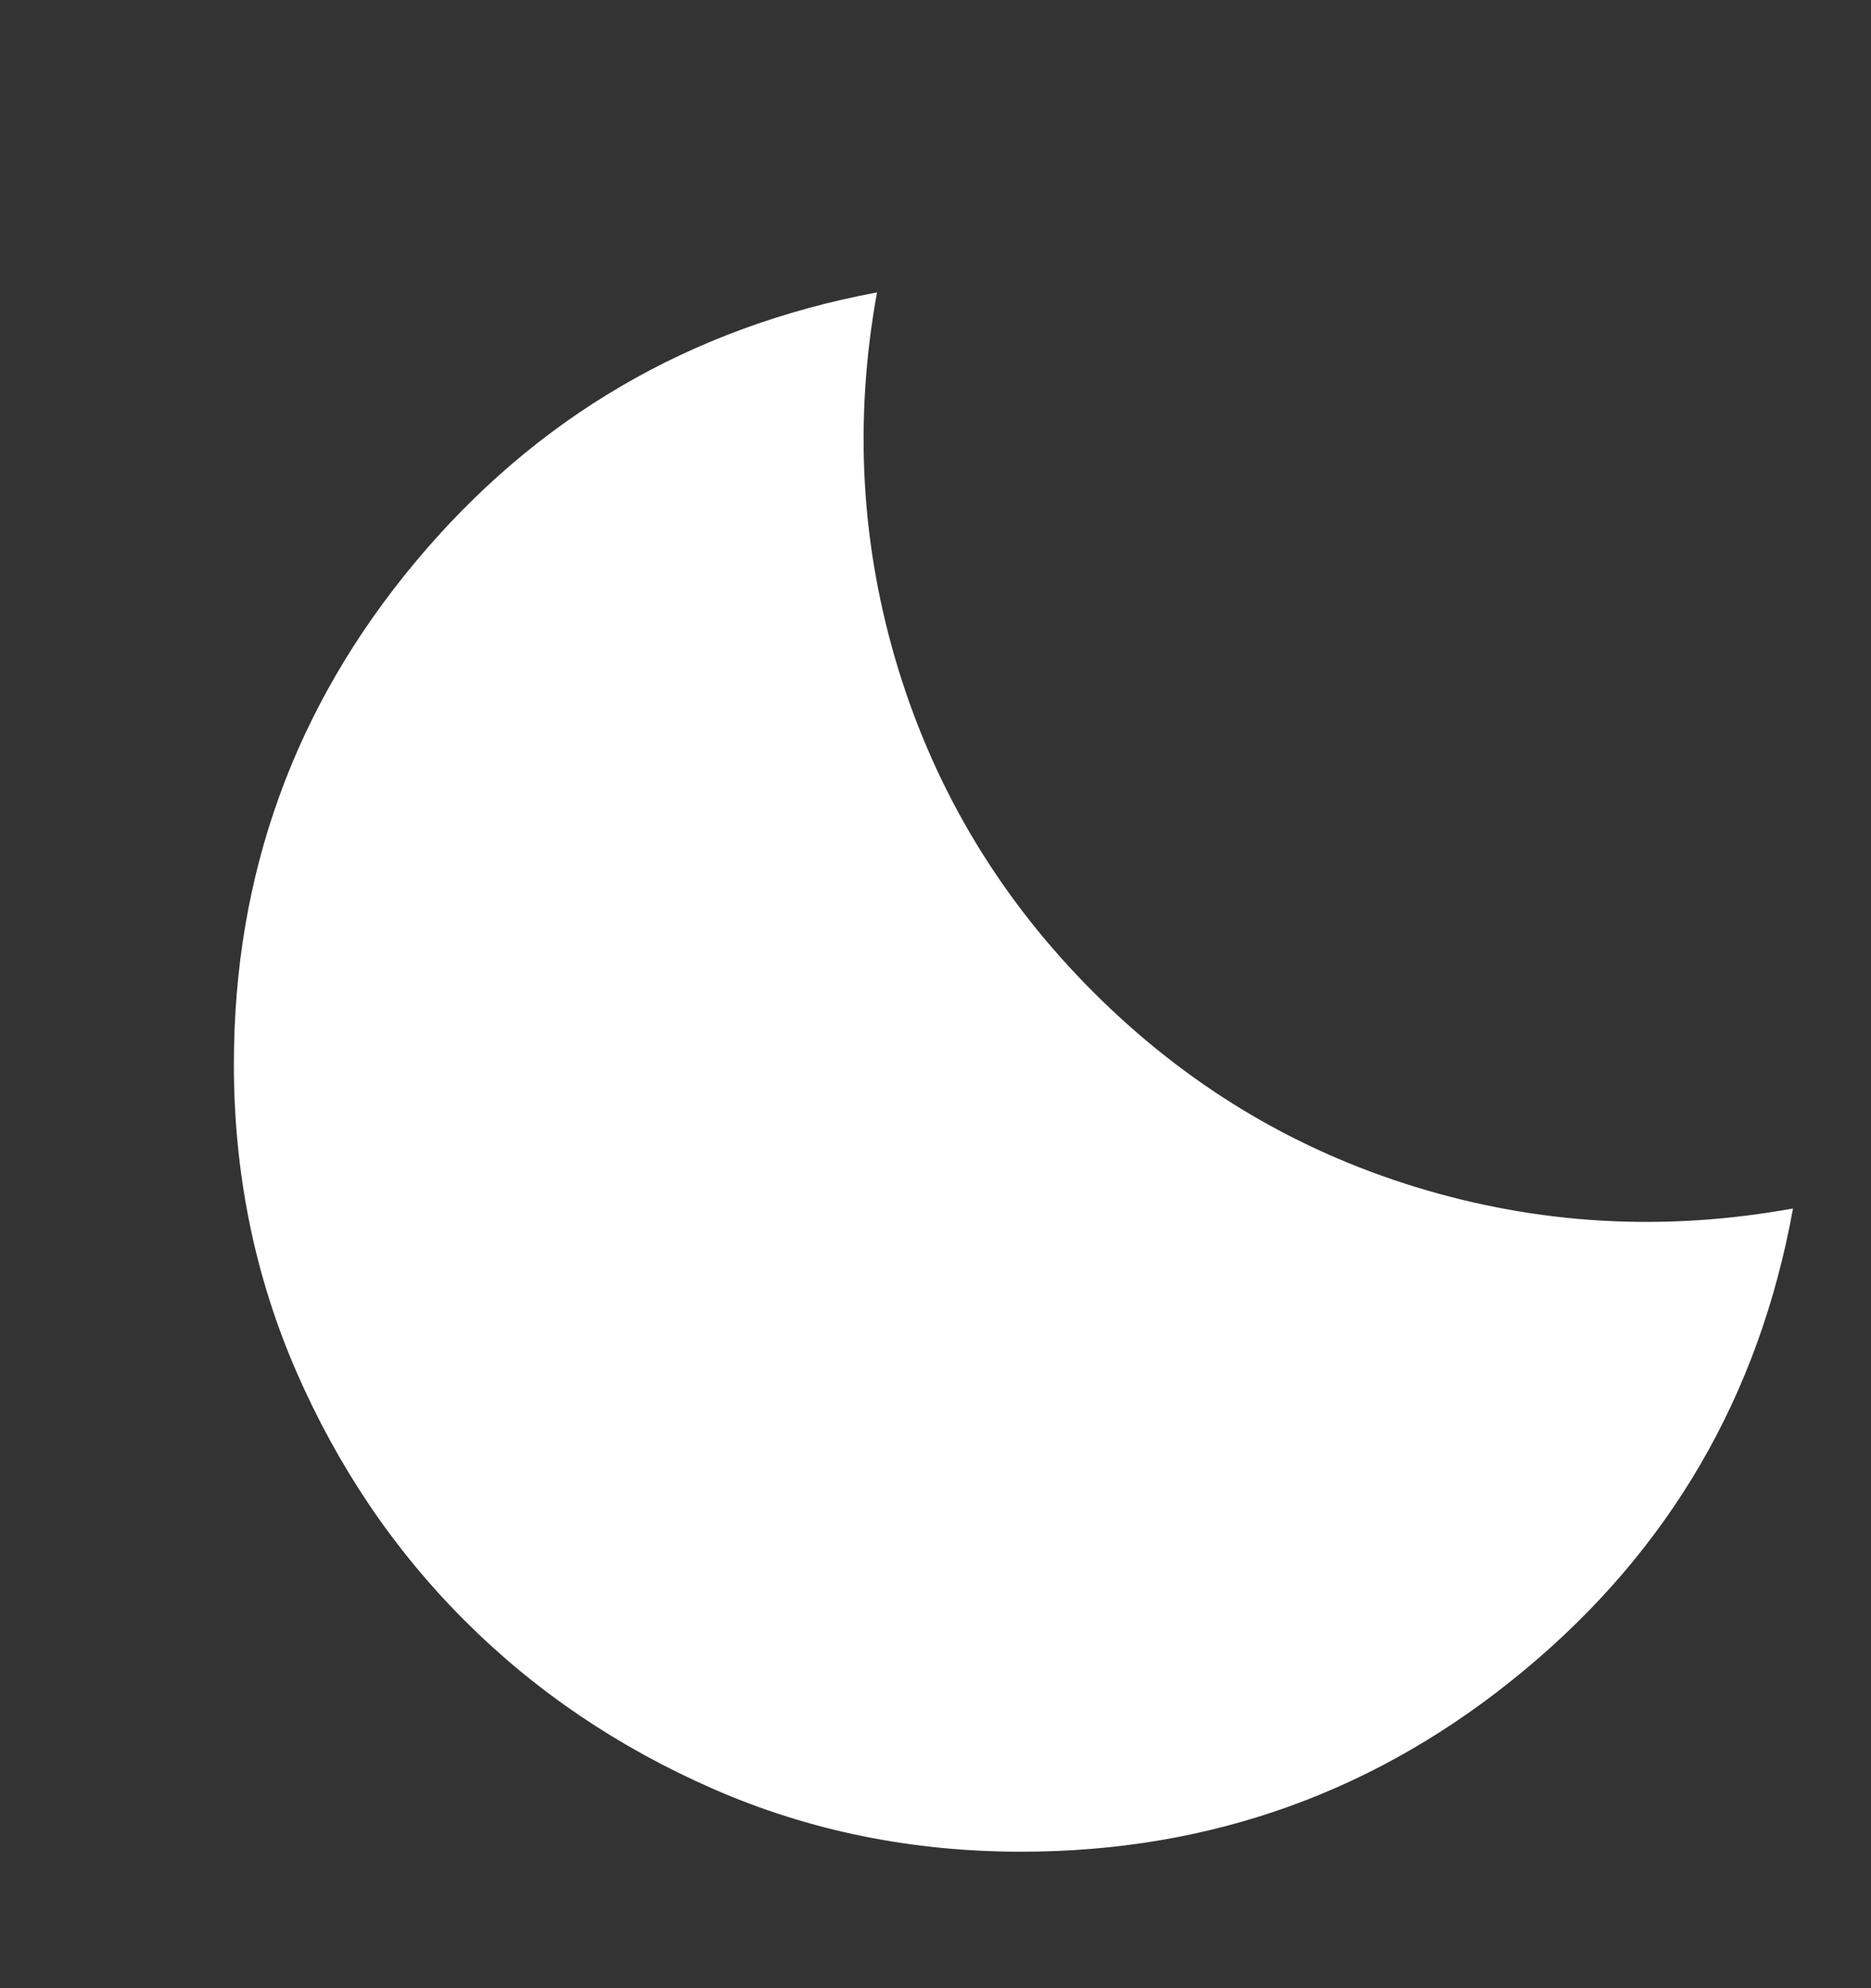 <svg width="16" height="17" viewBox="0 0 16 17" fill="none" xmlns="http://www.w3.org/2000/svg">
<rect x="0" y="0" width="16" height="17" fill="#333333" stroke="none"/>
<path d="M8.733 15.833C7.8 15.833 6.925 15.656 6.108 15.3C5.292 14.944 4.581 14.464 3.975 13.858C3.369 13.253 2.889 12.542 2.533 11.725C2.178 10.908 2 10.033 2 9.1C2 7.478 2.517 6.047 3.55 4.808C4.583 3.569 5.9 2.8 7.5 2.5C7.3 3.6 7.361 4.675 7.683 5.725C8.006 6.775 8.561 7.694 9.35 8.483C10.139 9.272 11.058 9.828 12.108 10.15C13.158 10.472 14.233 10.533 15.333 10.333C15.044 11.933 14.278 13.25 13.033 14.283C11.789 15.317 10.356 15.833 8.733 15.833Z" fill="white"/>
</svg>
